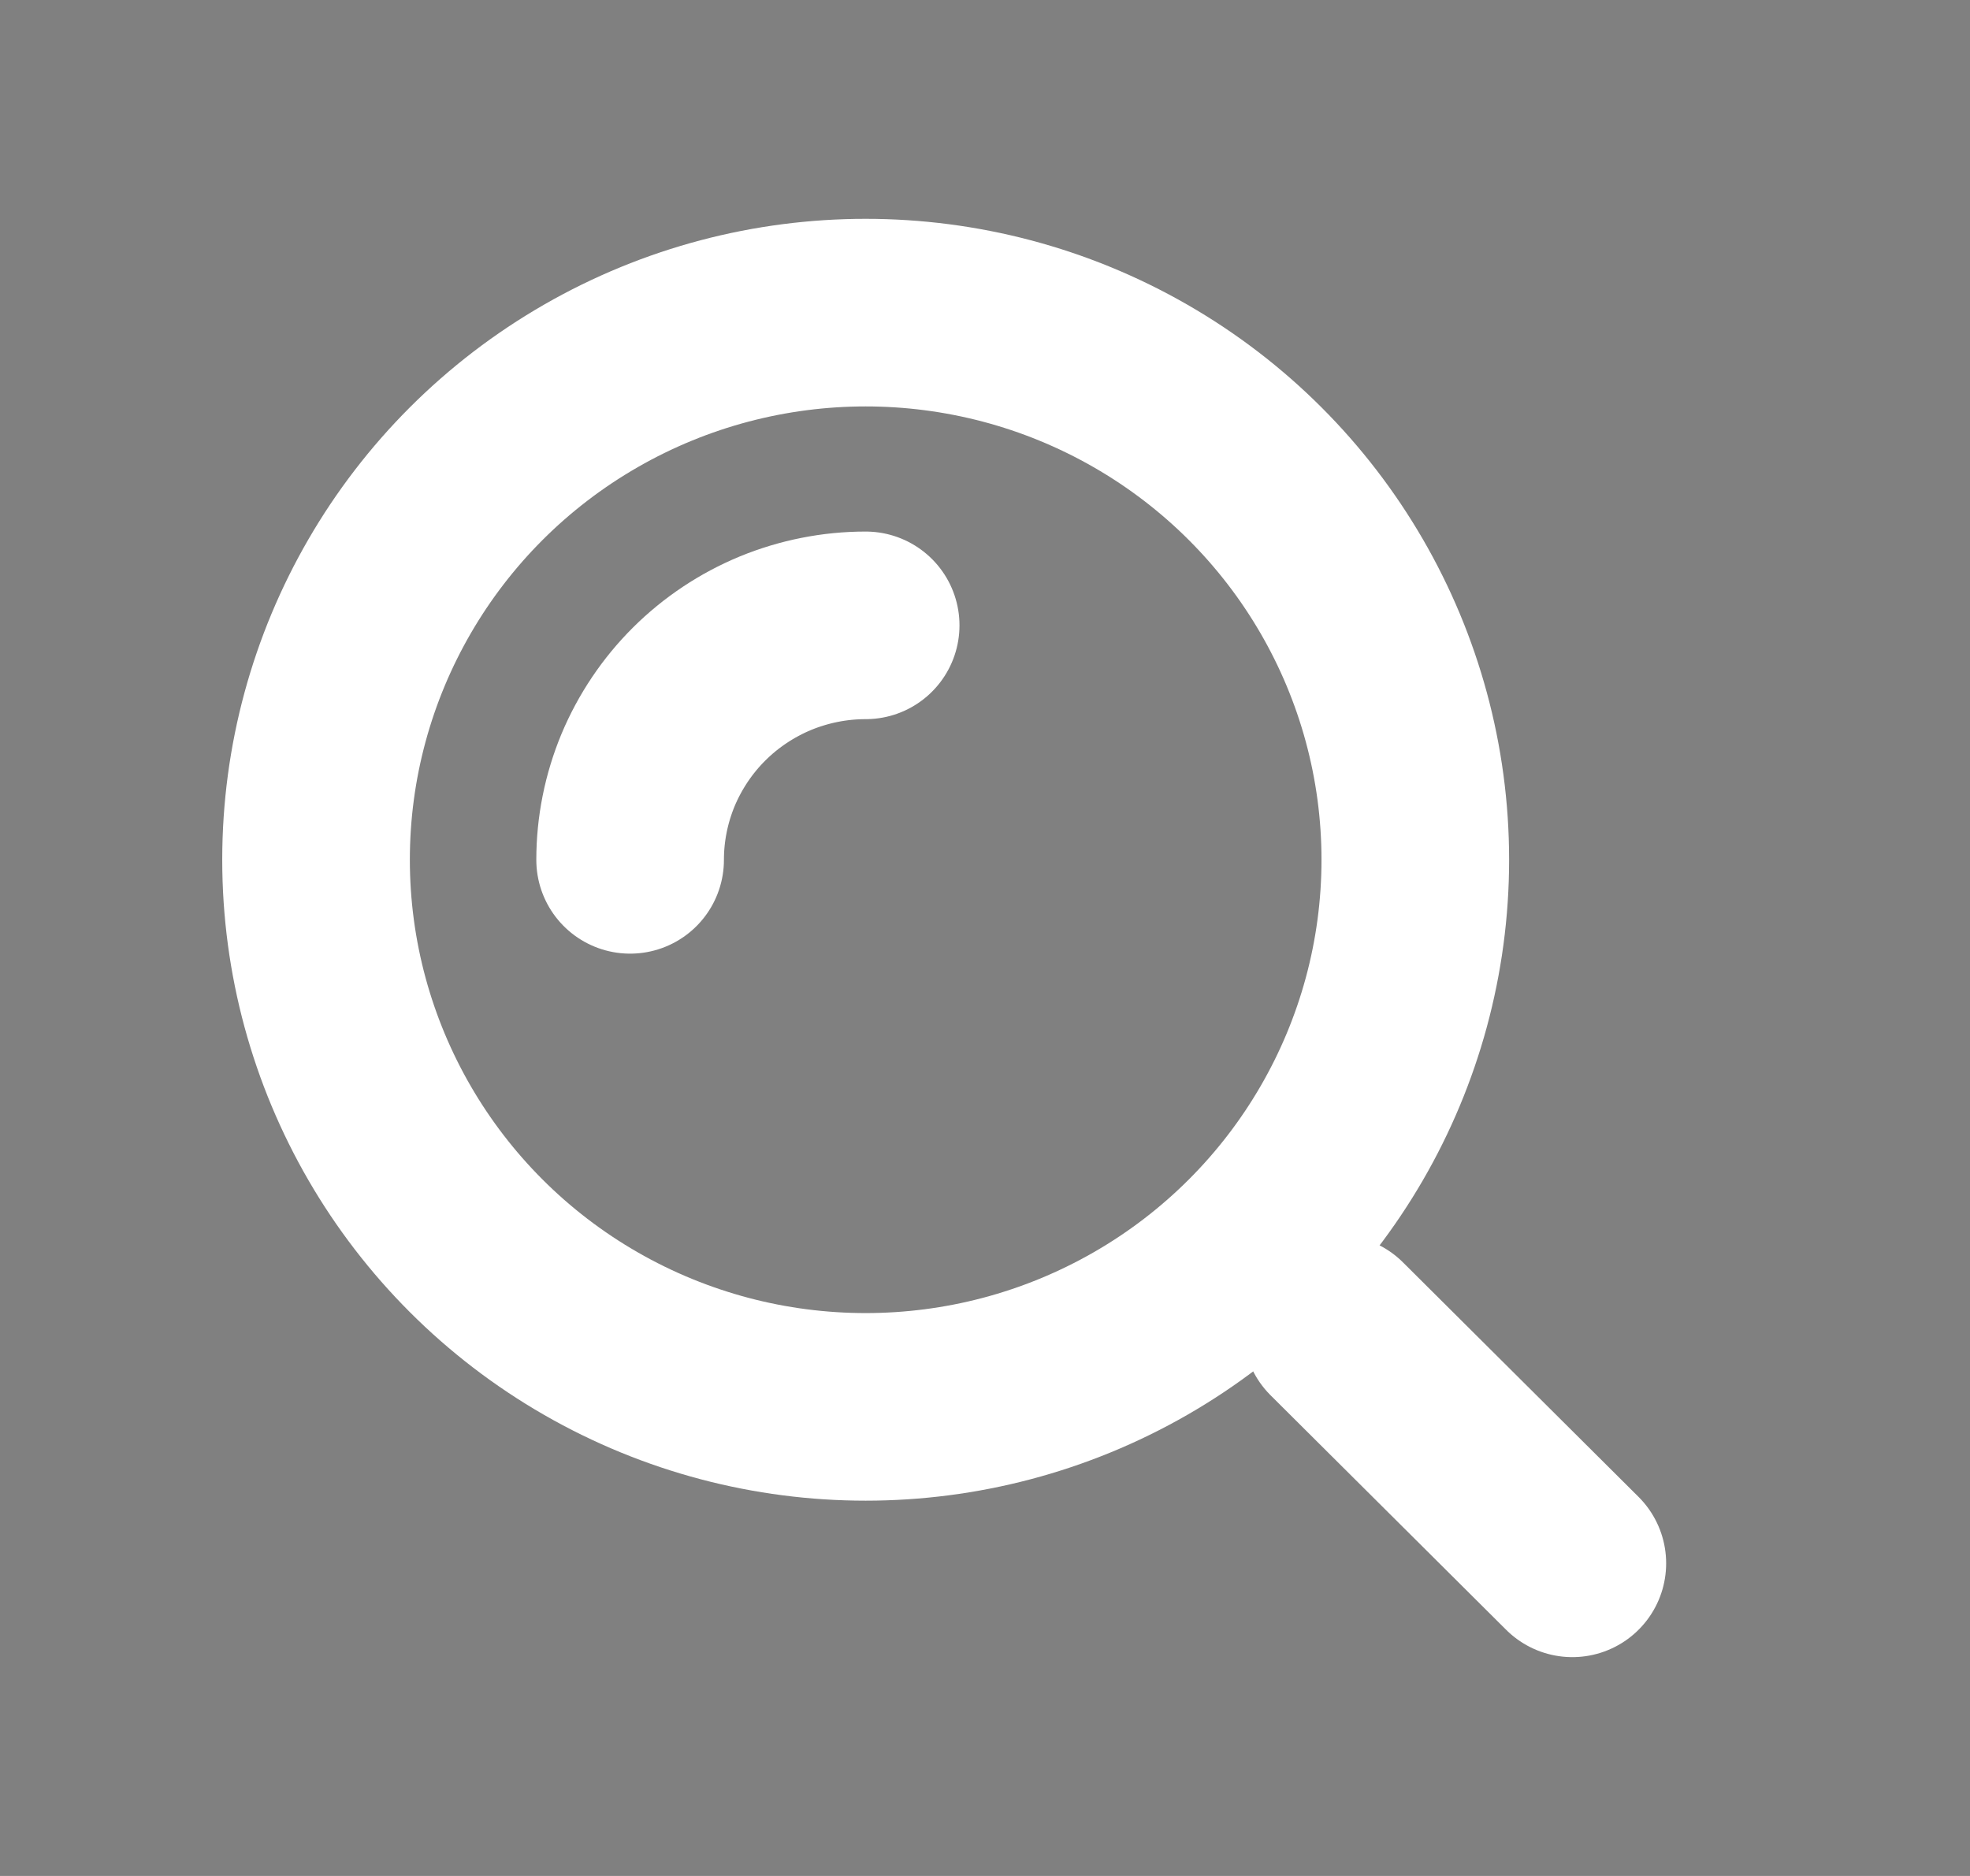 <svg width="21" height="20" viewBox="0 0 21 20" xmlns="http://www.w3.org/2000/svg">
<rect x="0" y="0" width="21" height="20" fill="#808080" stroke="none"/>
<ellipse cx="9.228" cy="9.166" rx="5.859" ry="5.833" stroke="white" fill-opacity="0" stroke-width="2"/>
<path d="M9.228 6.667C8.898 6.667 8.572 6.732 8.267 6.857C7.963 6.983 7.686 7.167 7.453 7.399C7.22 7.631 7.035 7.907 6.908 8.21C6.782 8.514 6.717 8.839 6.717 9.167" stroke="white" stroke-width="2" stroke-linecap="round"/>
<path d="M16.761 16.667L14.25 14.167" stroke="white" stroke-width="2" stroke-linecap="round"/>
</svg>
